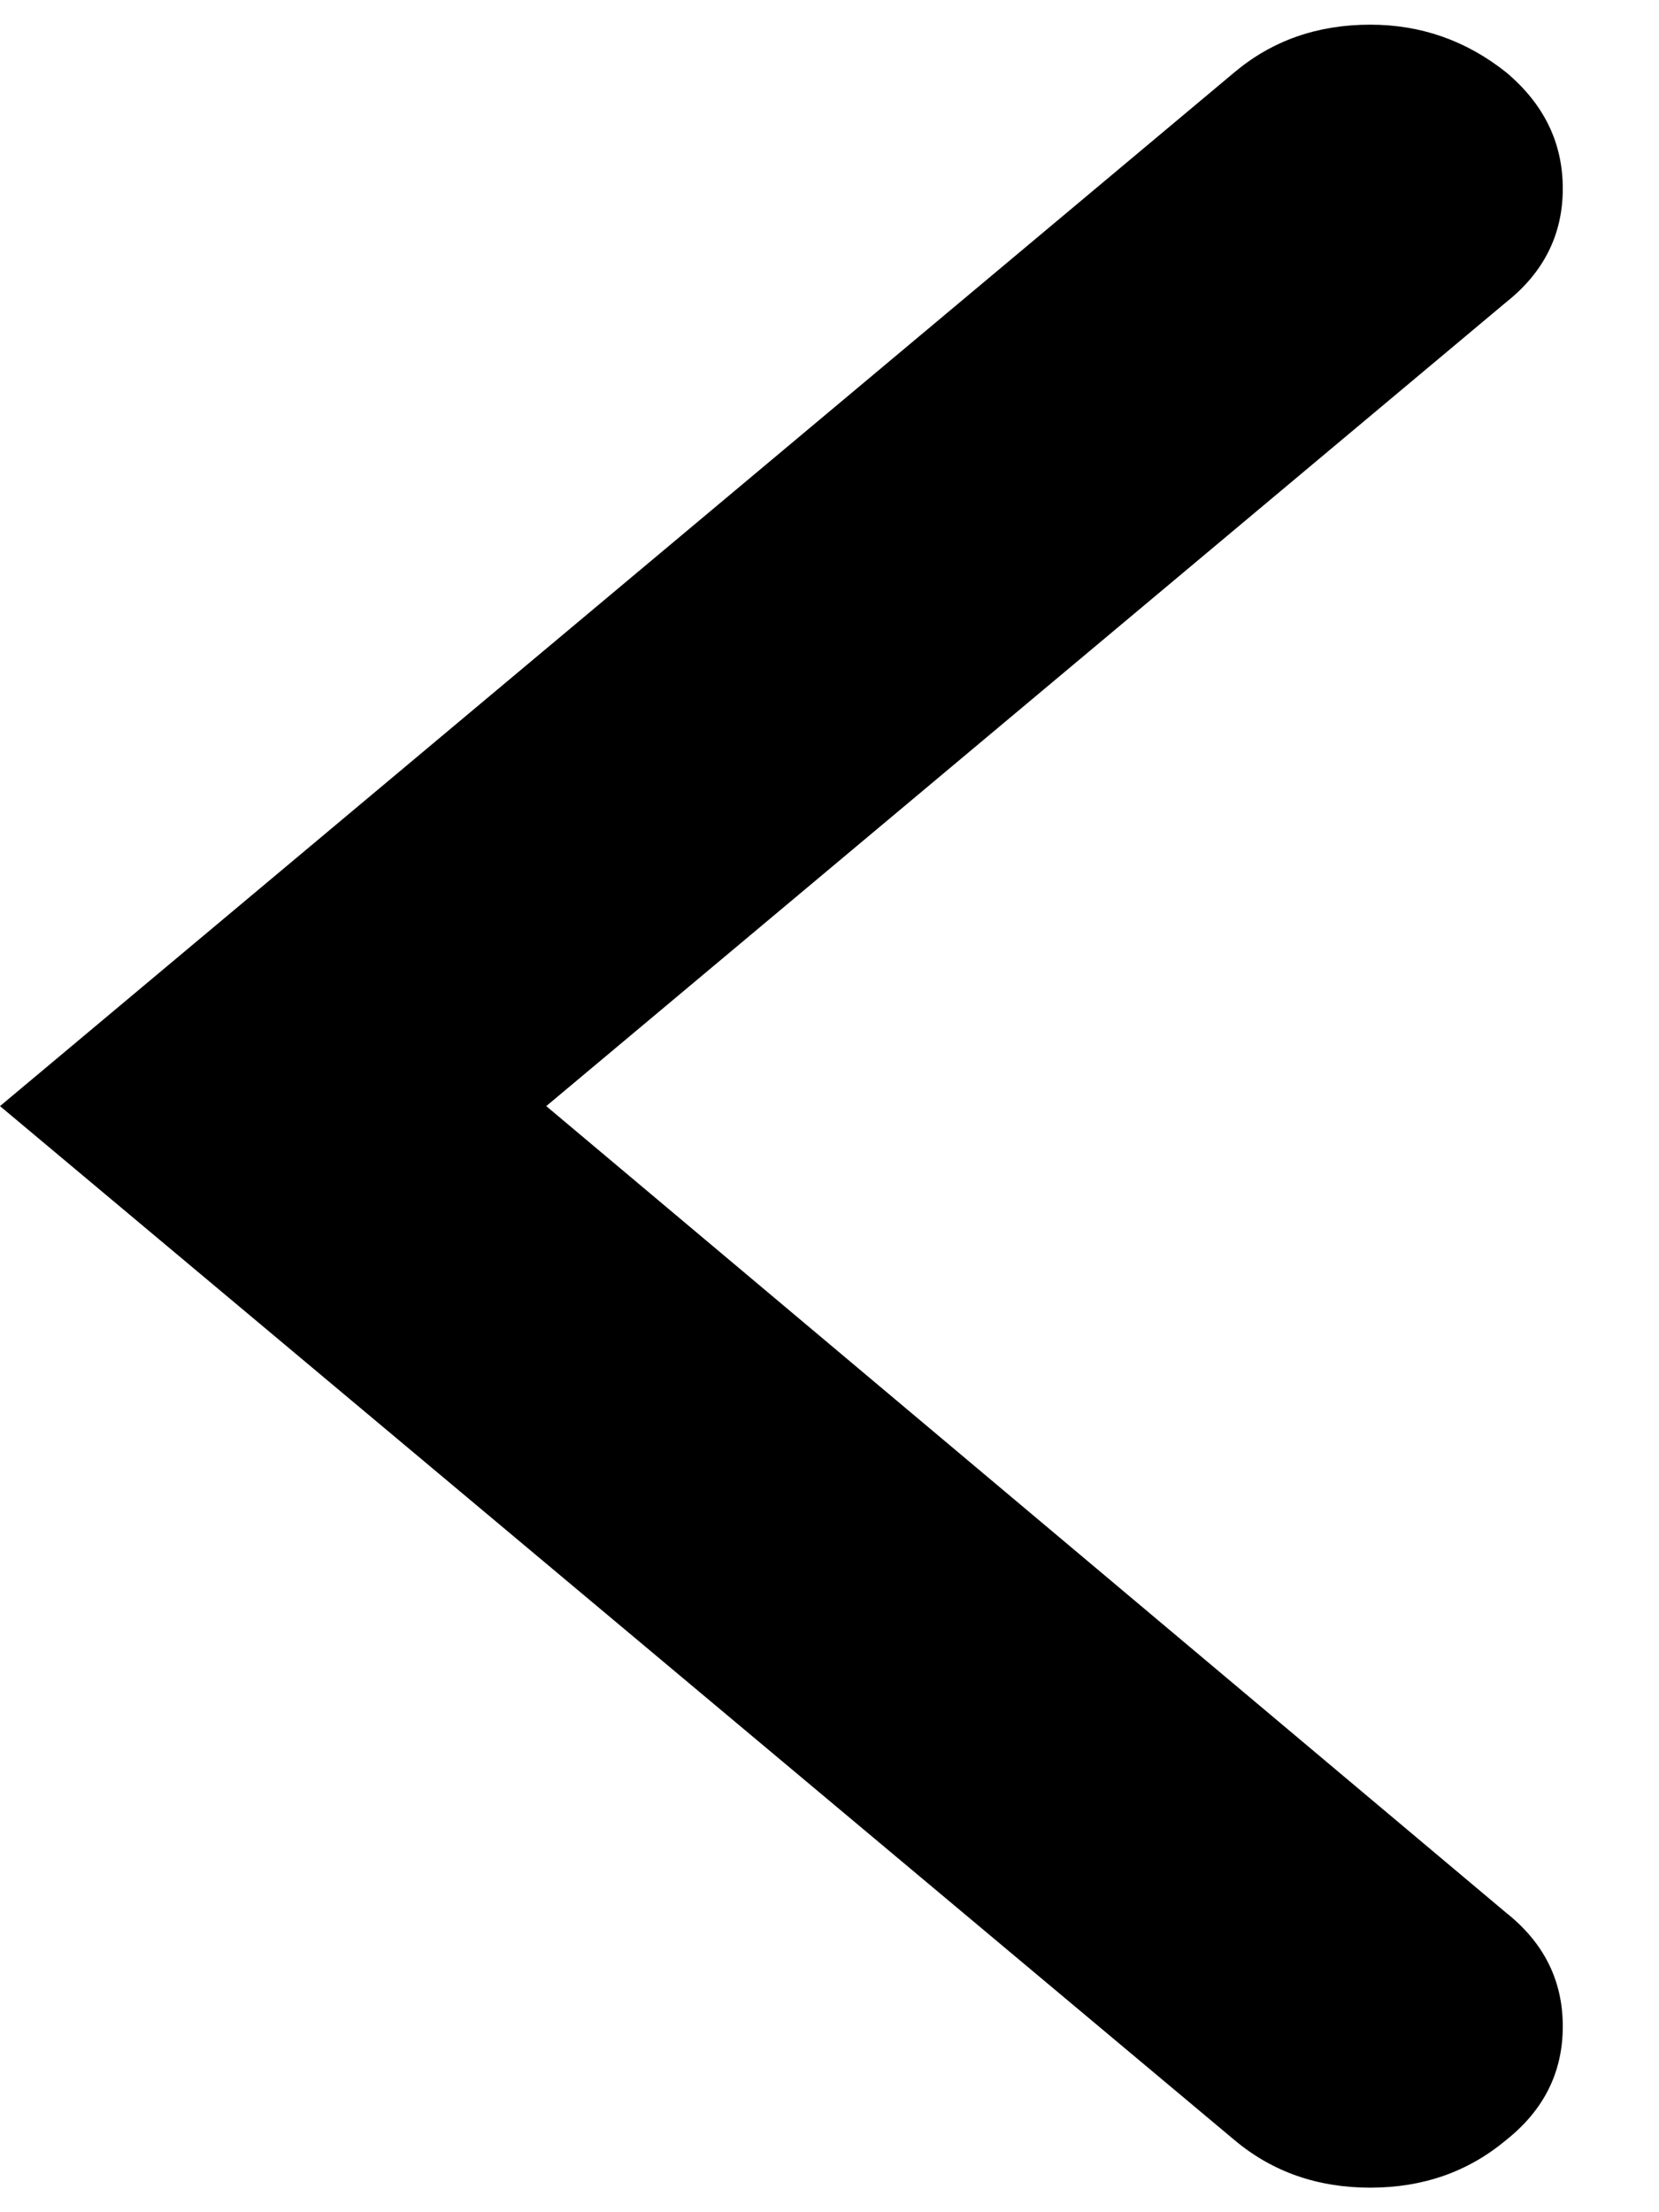<svg width="15" height="20" viewBox="0 0 15 20" fill="none" xmlns="http://www.w3.org/2000/svg">
<path d="M0 10L11.162 0.653C11.504 0.366 11.913 0.223 12.389 0.223C12.846 0.223 13.255 0.366 13.617 0.653C13.959 0.94 14.13 1.29 14.13 1.705C14.13 2.119 13.959 2.462 13.617 2.733L4.939 10L13.617 17.292C13.959 17.563 14.13 17.905 14.13 18.32C14.13 18.734 13.959 19.077 13.617 19.348C13.274 19.635 12.865 19.778 12.389 19.778C11.913 19.778 11.504 19.635 11.162 19.348L0 10Z" fill="black"/>
</svg>
